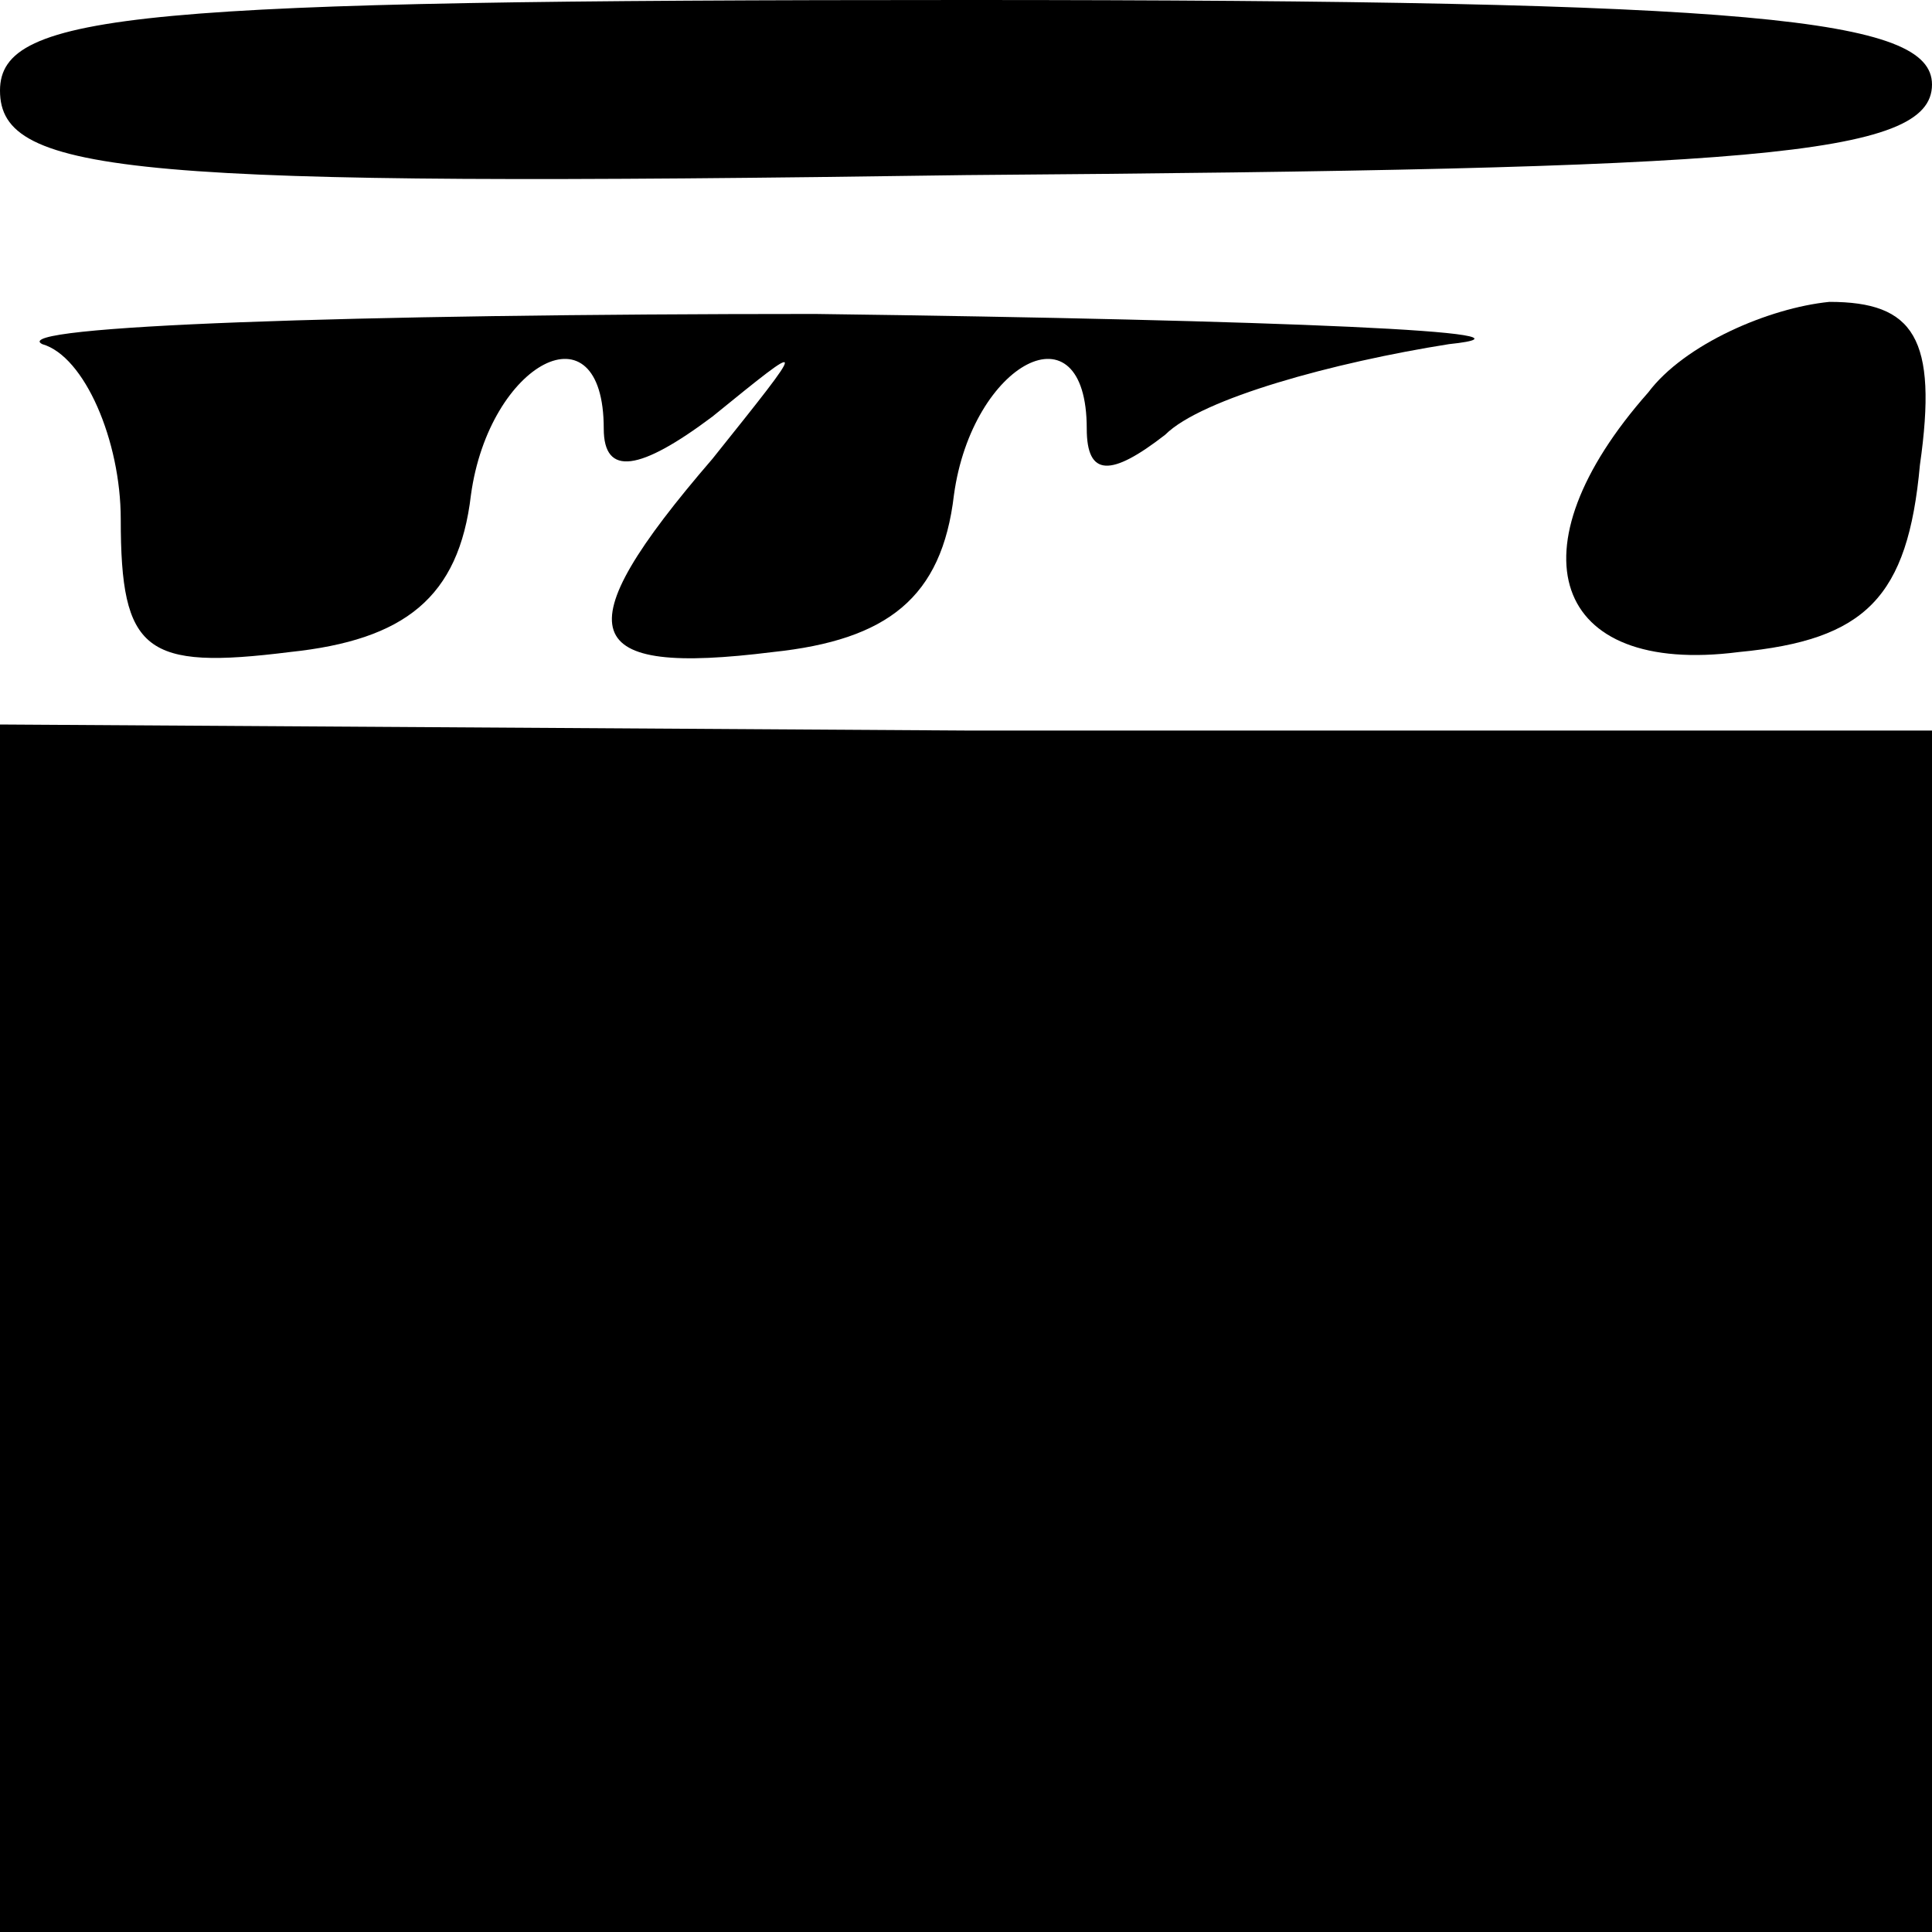 <?xml version="1.0" standalone="no"?>
<!DOCTYPE svg PUBLIC "-//W3C//DTD SVG 20010904//EN"
 "http://www.w3.org/TR/2001/REC-SVG-20010904/DTD/svg10.dtd">
<svg version="1.0" xmlns="http://www.w3.org/2000/svg"
 width="32pt" height="32pt" viewBox="0 0 32 32"
 preserveAspectRatio="xMidYMid meet">
<g transform="translate(0,32) scale(0.1,-0.1)"
fill="#000000" stroke="none">
<path fill="#000000" stroke="none" d="M0 305 c0 -14 22 -16 160 -14 130 1
160 3 160 15 0 11 -29 14 -160 14 -137 0 -160 -2 -160 -15z"/>
<path fill="#000000" stroke="none" d="M7 263 c7 -2 13 -16 13 -29 0 -22 4
-25 28 -22 19 2 28 9 30 26 3 22 22 32 22 11 0 -8 6 -7 18 2 16 13 16 13 0 -7
-25 -29 -22 -36 10 -32 19 2 28 9 30 26 3 22 22 32 22 11 0 -8 4 -8 13 -1 6 6
28 12 47 15 19 2 -28 4 -105 5 -77 0 -134 -2 -128 -5z"/>
<path fill="#000000" stroke="none" d="M273 255 c-23 -26 -16 -47 15 -43 21 2
28 9 30 31 3 21 -1 27 -15 27 -10 -1 -24 -7 -30 -15z"/>
<path fill="#000000" stroke="none" d="M0 100 l0 -100 160 0 160 0 0 100 0 99
-160 0 -160 1 0 -100z"/>
</g>
</svg>
